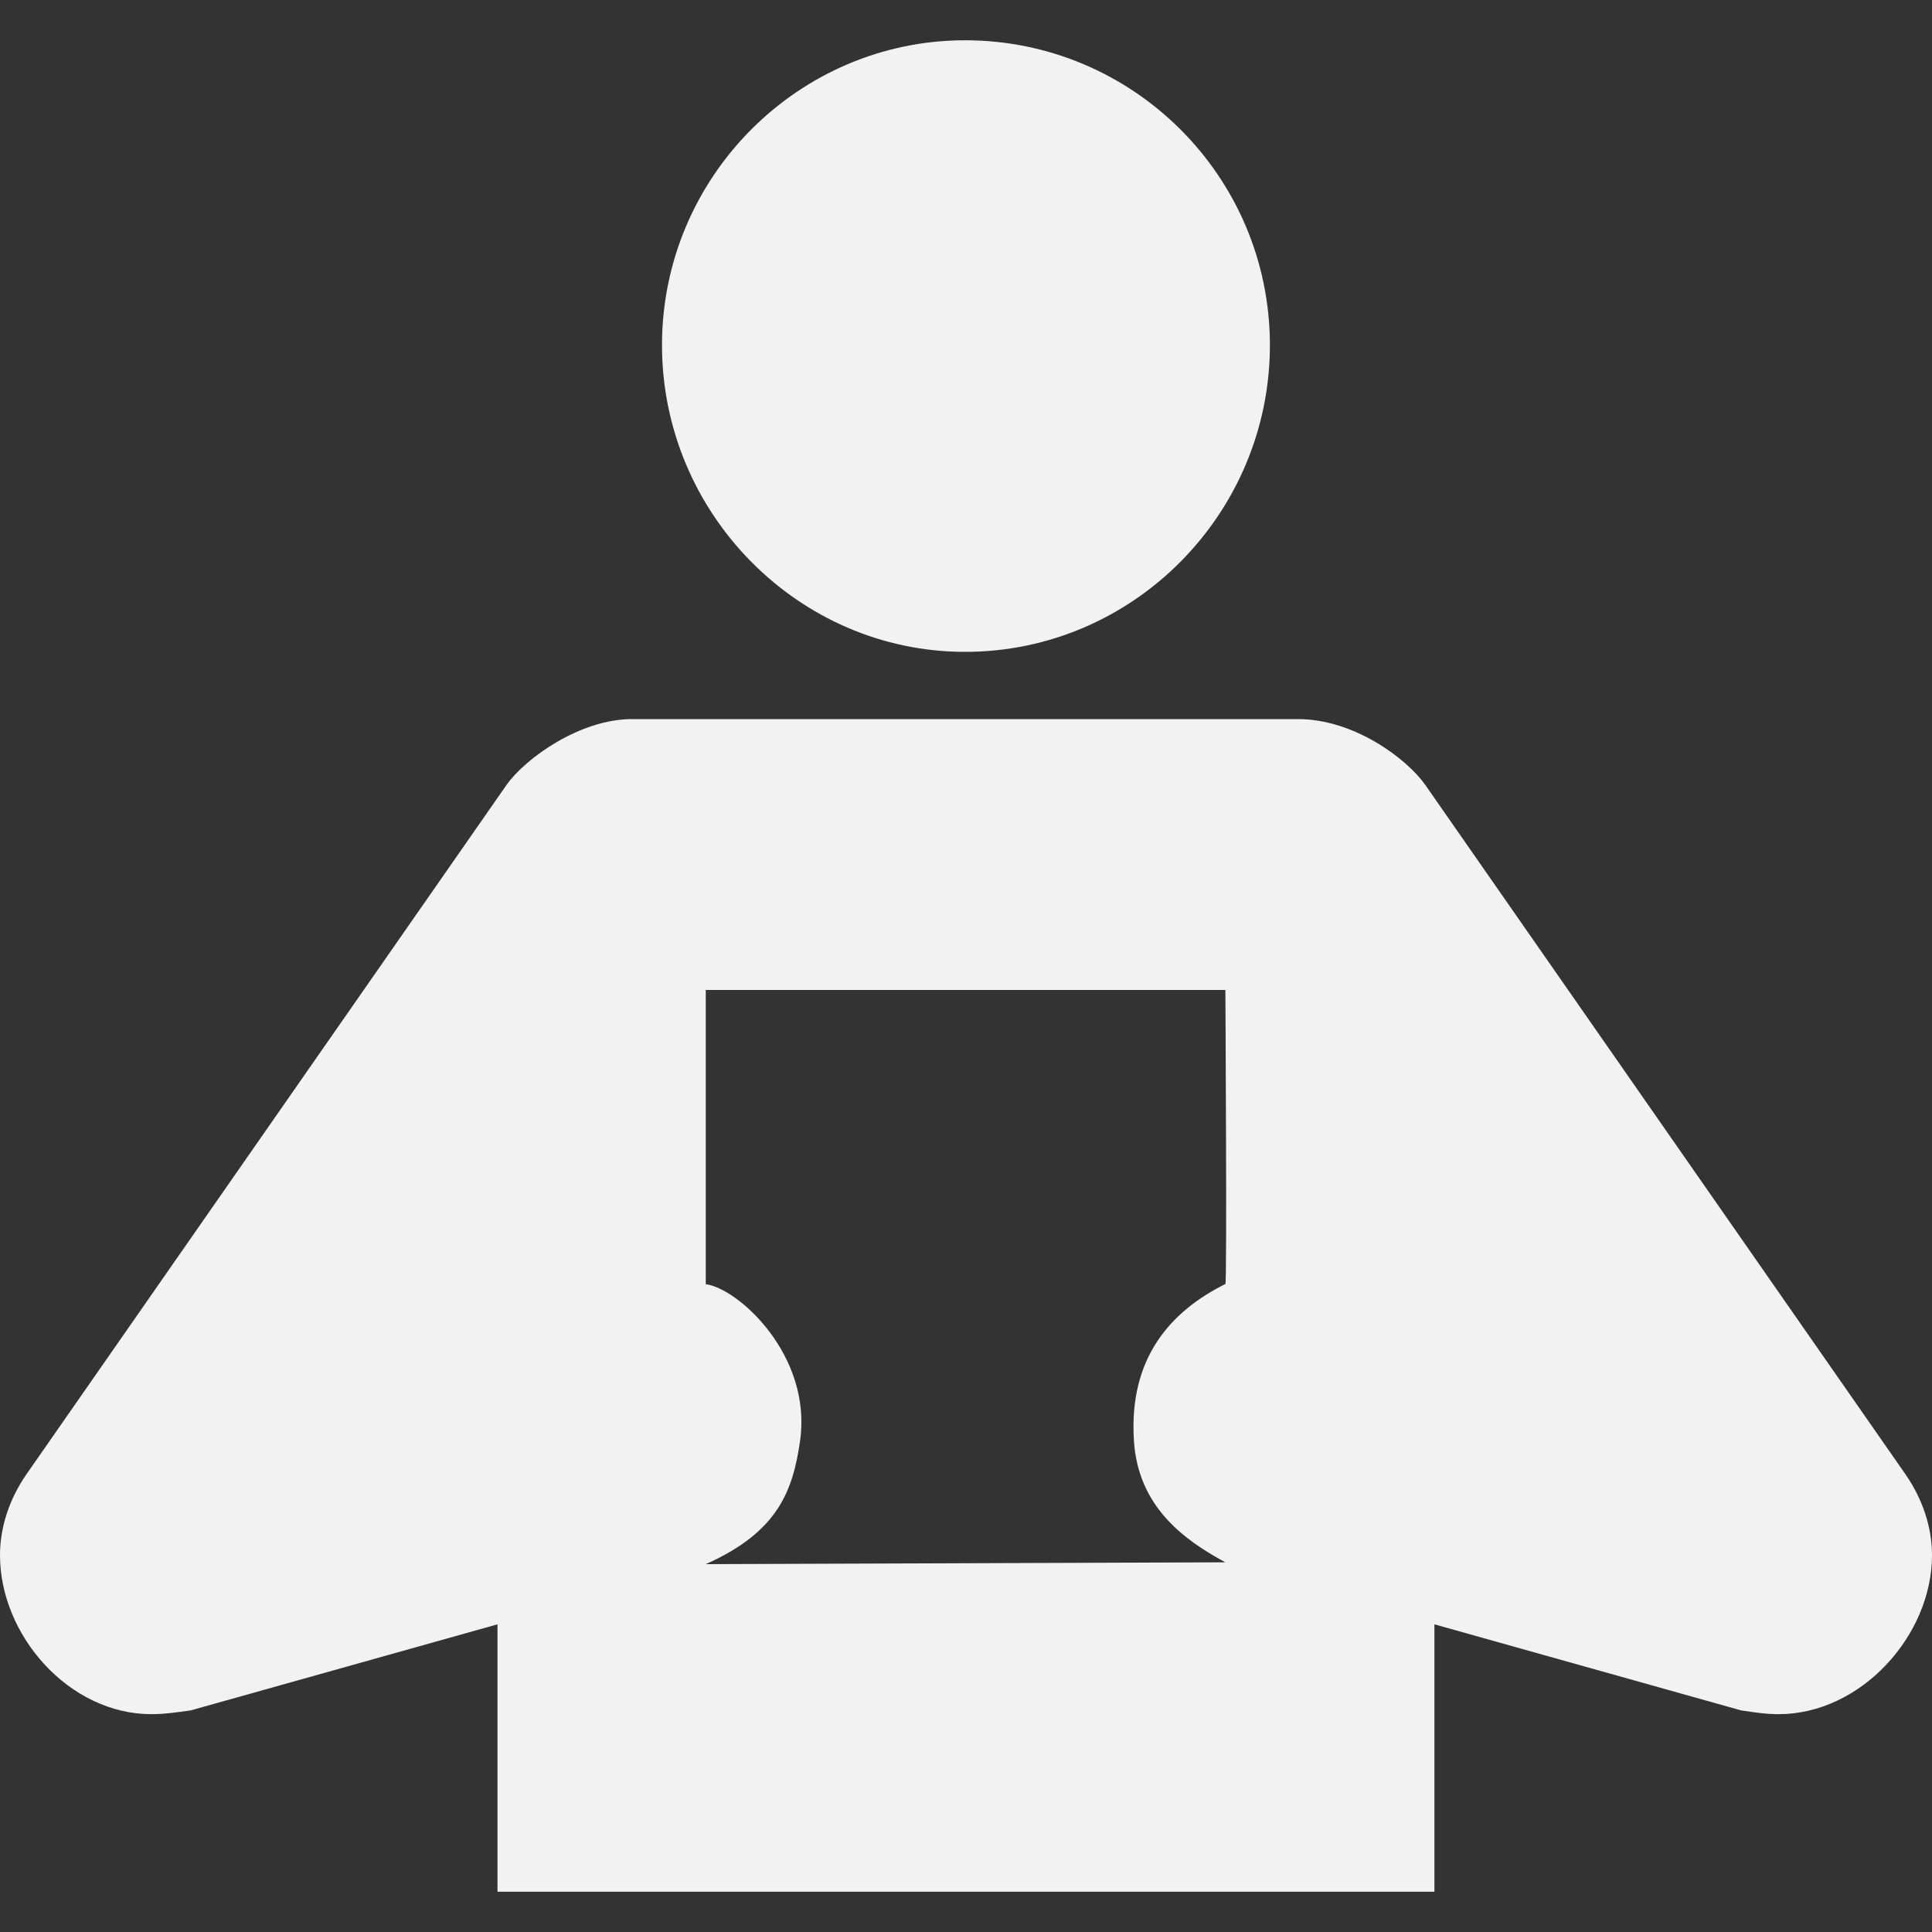 <?xml version="1.0" encoding="utf-8"?>
<!-- Generator: Adobe Illustrator 16.0.3, SVG Export Plug-In . SVG Version: 6.00 Build 0)  -->
<!DOCTYPE svg PUBLIC "-//W3C//DTD SVG 1.1//EN" "http://www.w3.org/Graphics/SVG/1.1/DTD/svg11.dtd">
<svg version="1.1" id="Ebene_1" xmlns="http://www.w3.org/2000/svg" xmlns:xlink="http://www.w3.org/1999/xlink" x="0px" y="0px"
	 width="20px" height="20px" viewBox="0 0 20 20" enable-background="new 0 0 20 20" xml:space="preserve">
<rect x="0" y="0" width="20" height="20" fill="#333333" stroke="none"/>
<g>
	<path fill="#F2F2F2" d="M13.146,3.573c0,1.743-1.413,3.175-3.156,3.175c-1.724,0-3.137-1.433-3.137-3.175S8.268,0.417,9.99,0.417
		C11.733,0.417,13.146,1.831,13.146,3.573z"/>
	<g>
		<g>
			<path fill="#F2F2F2" d="M19.729,15.267l-4.977-7.145c-0.193-0.271-0.736-0.678-1.316-0.678H6.544
				c-0.543,0-1.104,0.407-1.298,0.678l-4.976,7.145C0.097,15.519,0,15.809,0,16.099c0,0.832,0.716,1.646,1.567,1.646
				c0.136,0,0.271-0.02,0.407-0.039l3.176-0.891v2.768h9.699v-2.768l3.175,0.891c0.136,0.02,0.252,0.039,0.388,0.039
				c0.852,0,1.588-0.814,1.588-1.646C20,15.809,19.902,15.519,19.729,15.267z M12.685,13.292c-0.556,0.277-1.006,0.757-0.946,1.631
				c0.046,0.673,0.514,1.017,0.946,1.25l-5.379,0.019c0.756-0.336,0.902-0.768,0.976-1.274c0.128-0.887-0.641-1.582-0.976-1.624
				v-3.046h5.379C12.685,10.248,12.703,13.284,12.685,13.292z"/>
		</g>
	</g>
</g>
</svg>
